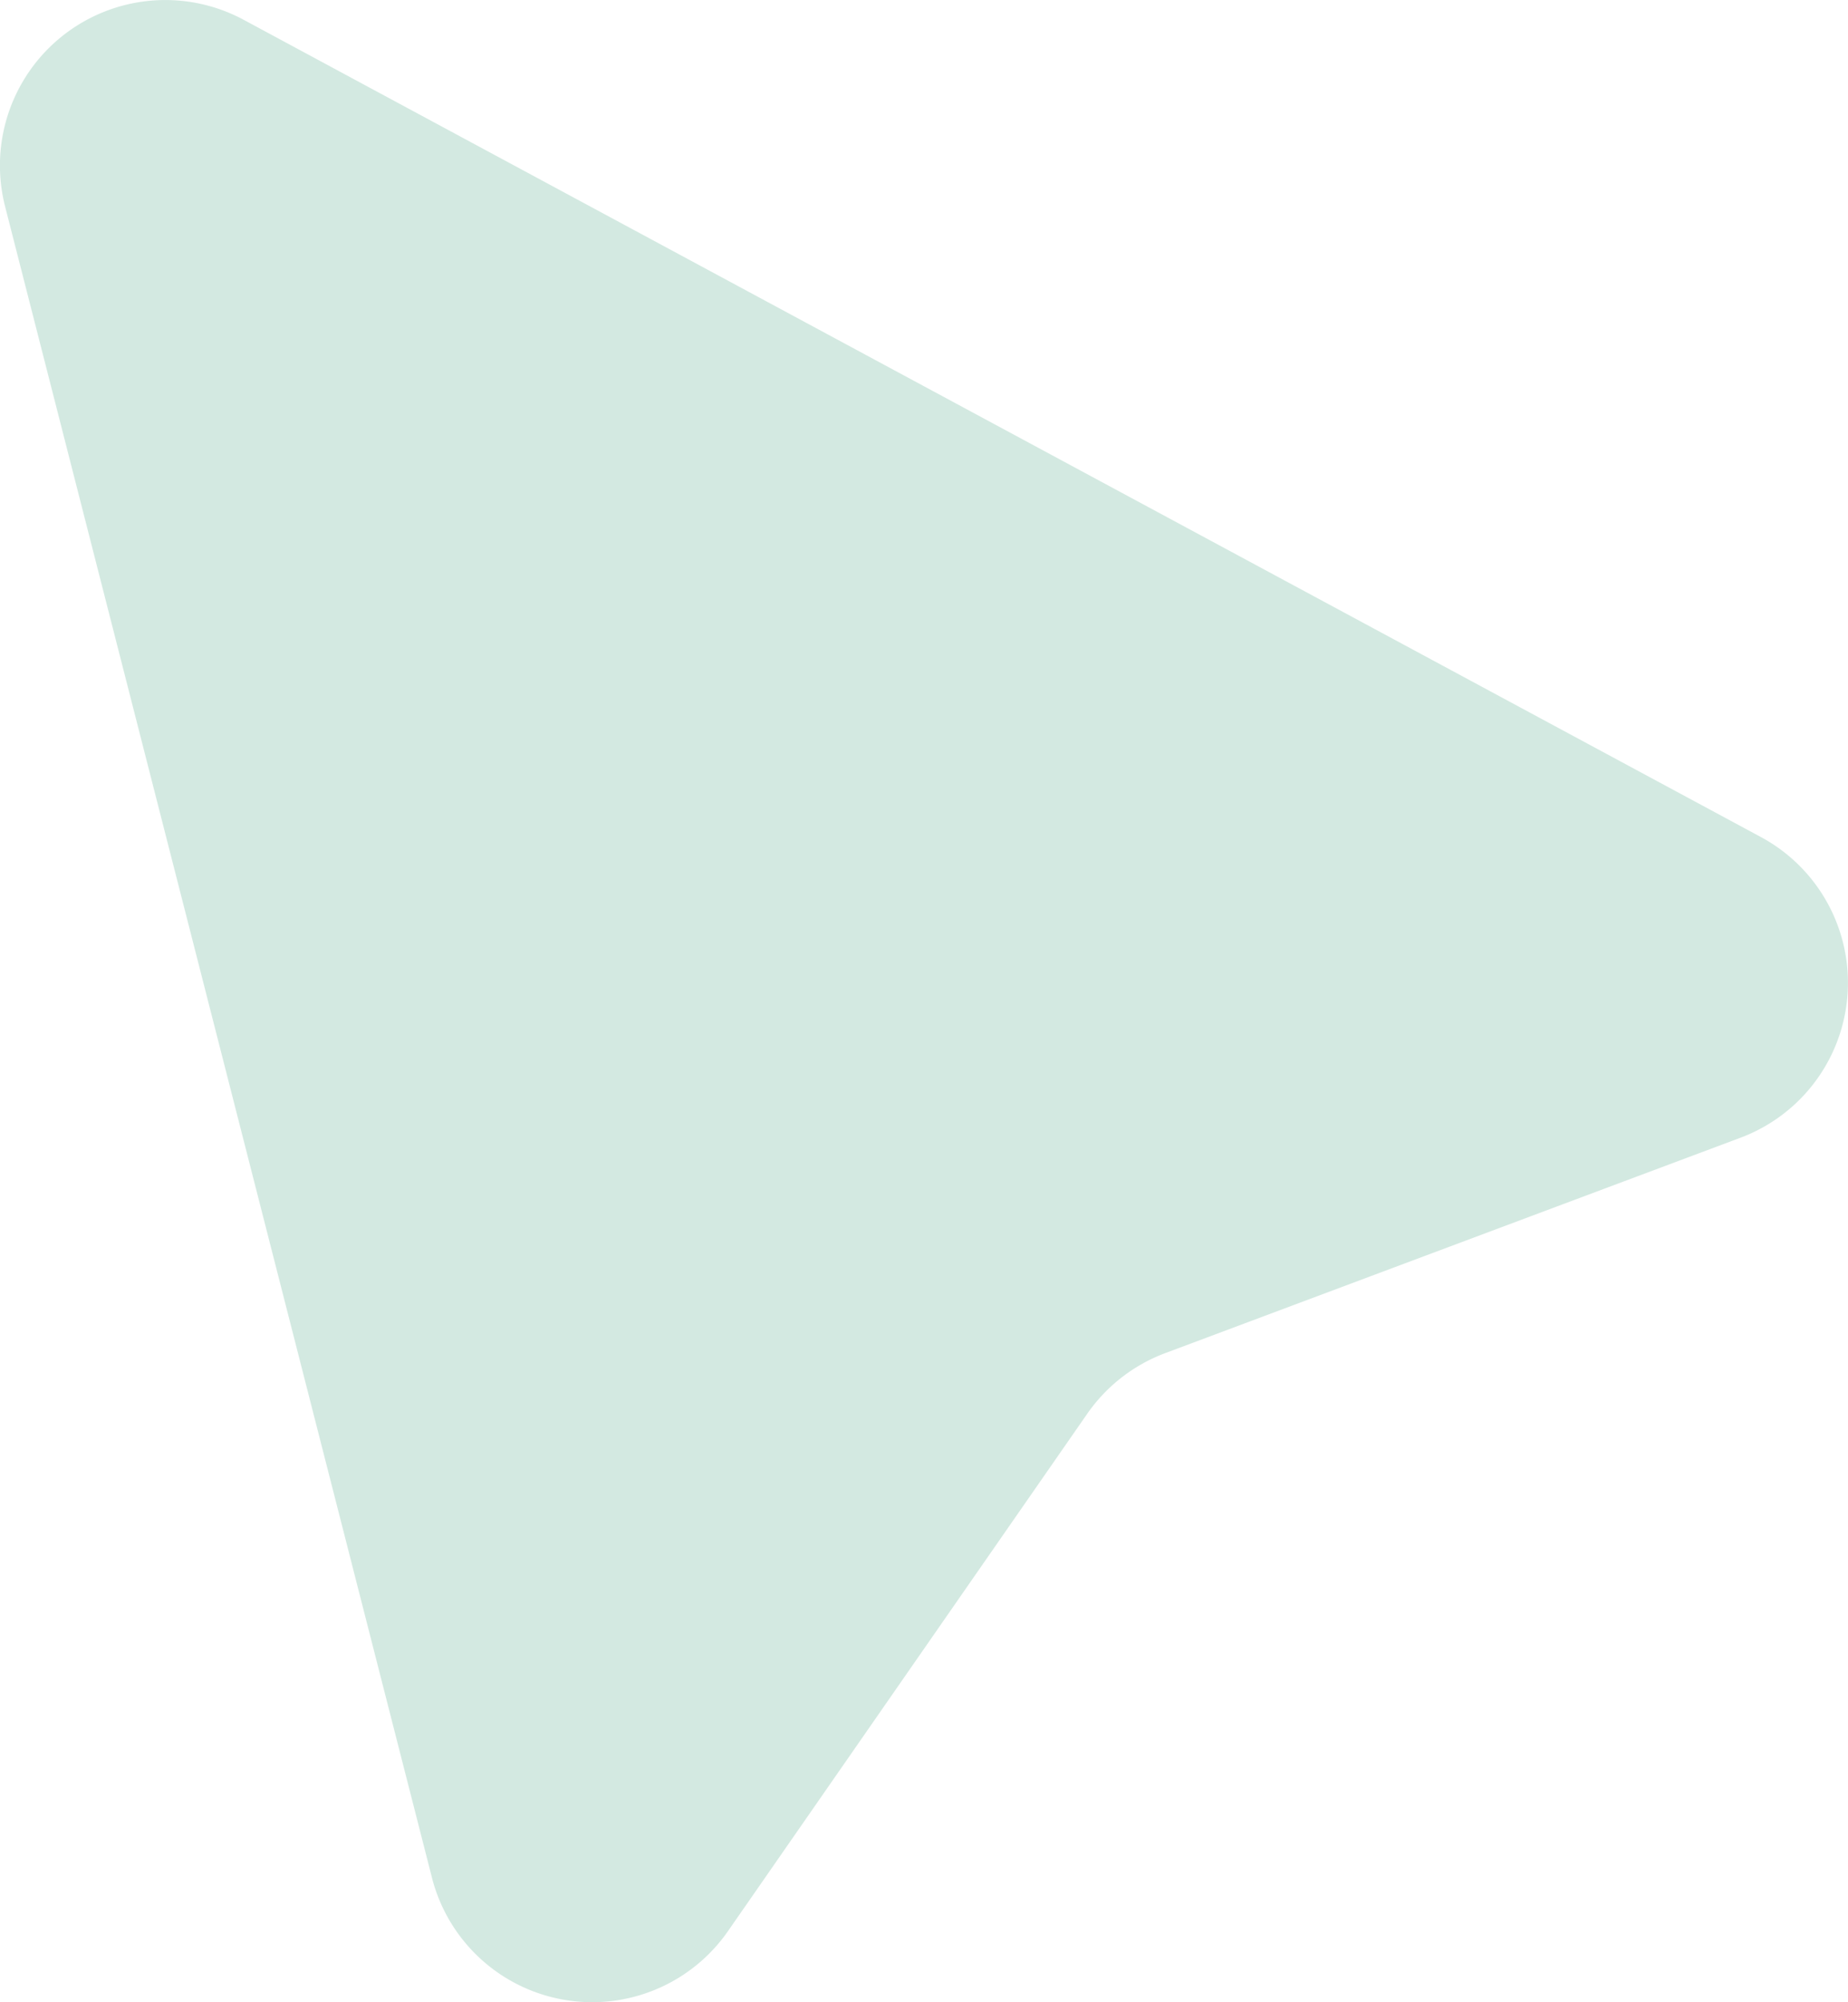 <svg xmlns="http://www.w3.org/2000/svg" viewBox="0 0 65.38 70.8"><defs><style>.cls-1{fill:#d3e9e1;}</style></defs><g id="Calque_2" data-name="Calque 2"><g id="Calque_1-2" data-name="Calque 1"><path class="cls-1" d="M.18,7.3l15.1,59.09a5.85,5.85,0,0,0,10.48,1.89L38.46,50a5.86,5.86,0,0,1,2.76-2.15l20.36-7.62a5.85,5.85,0,0,0,.72-10.63L8.62.7A5.85,5.85,0,0,0,.18,7.3Z"/></g></g></svg>